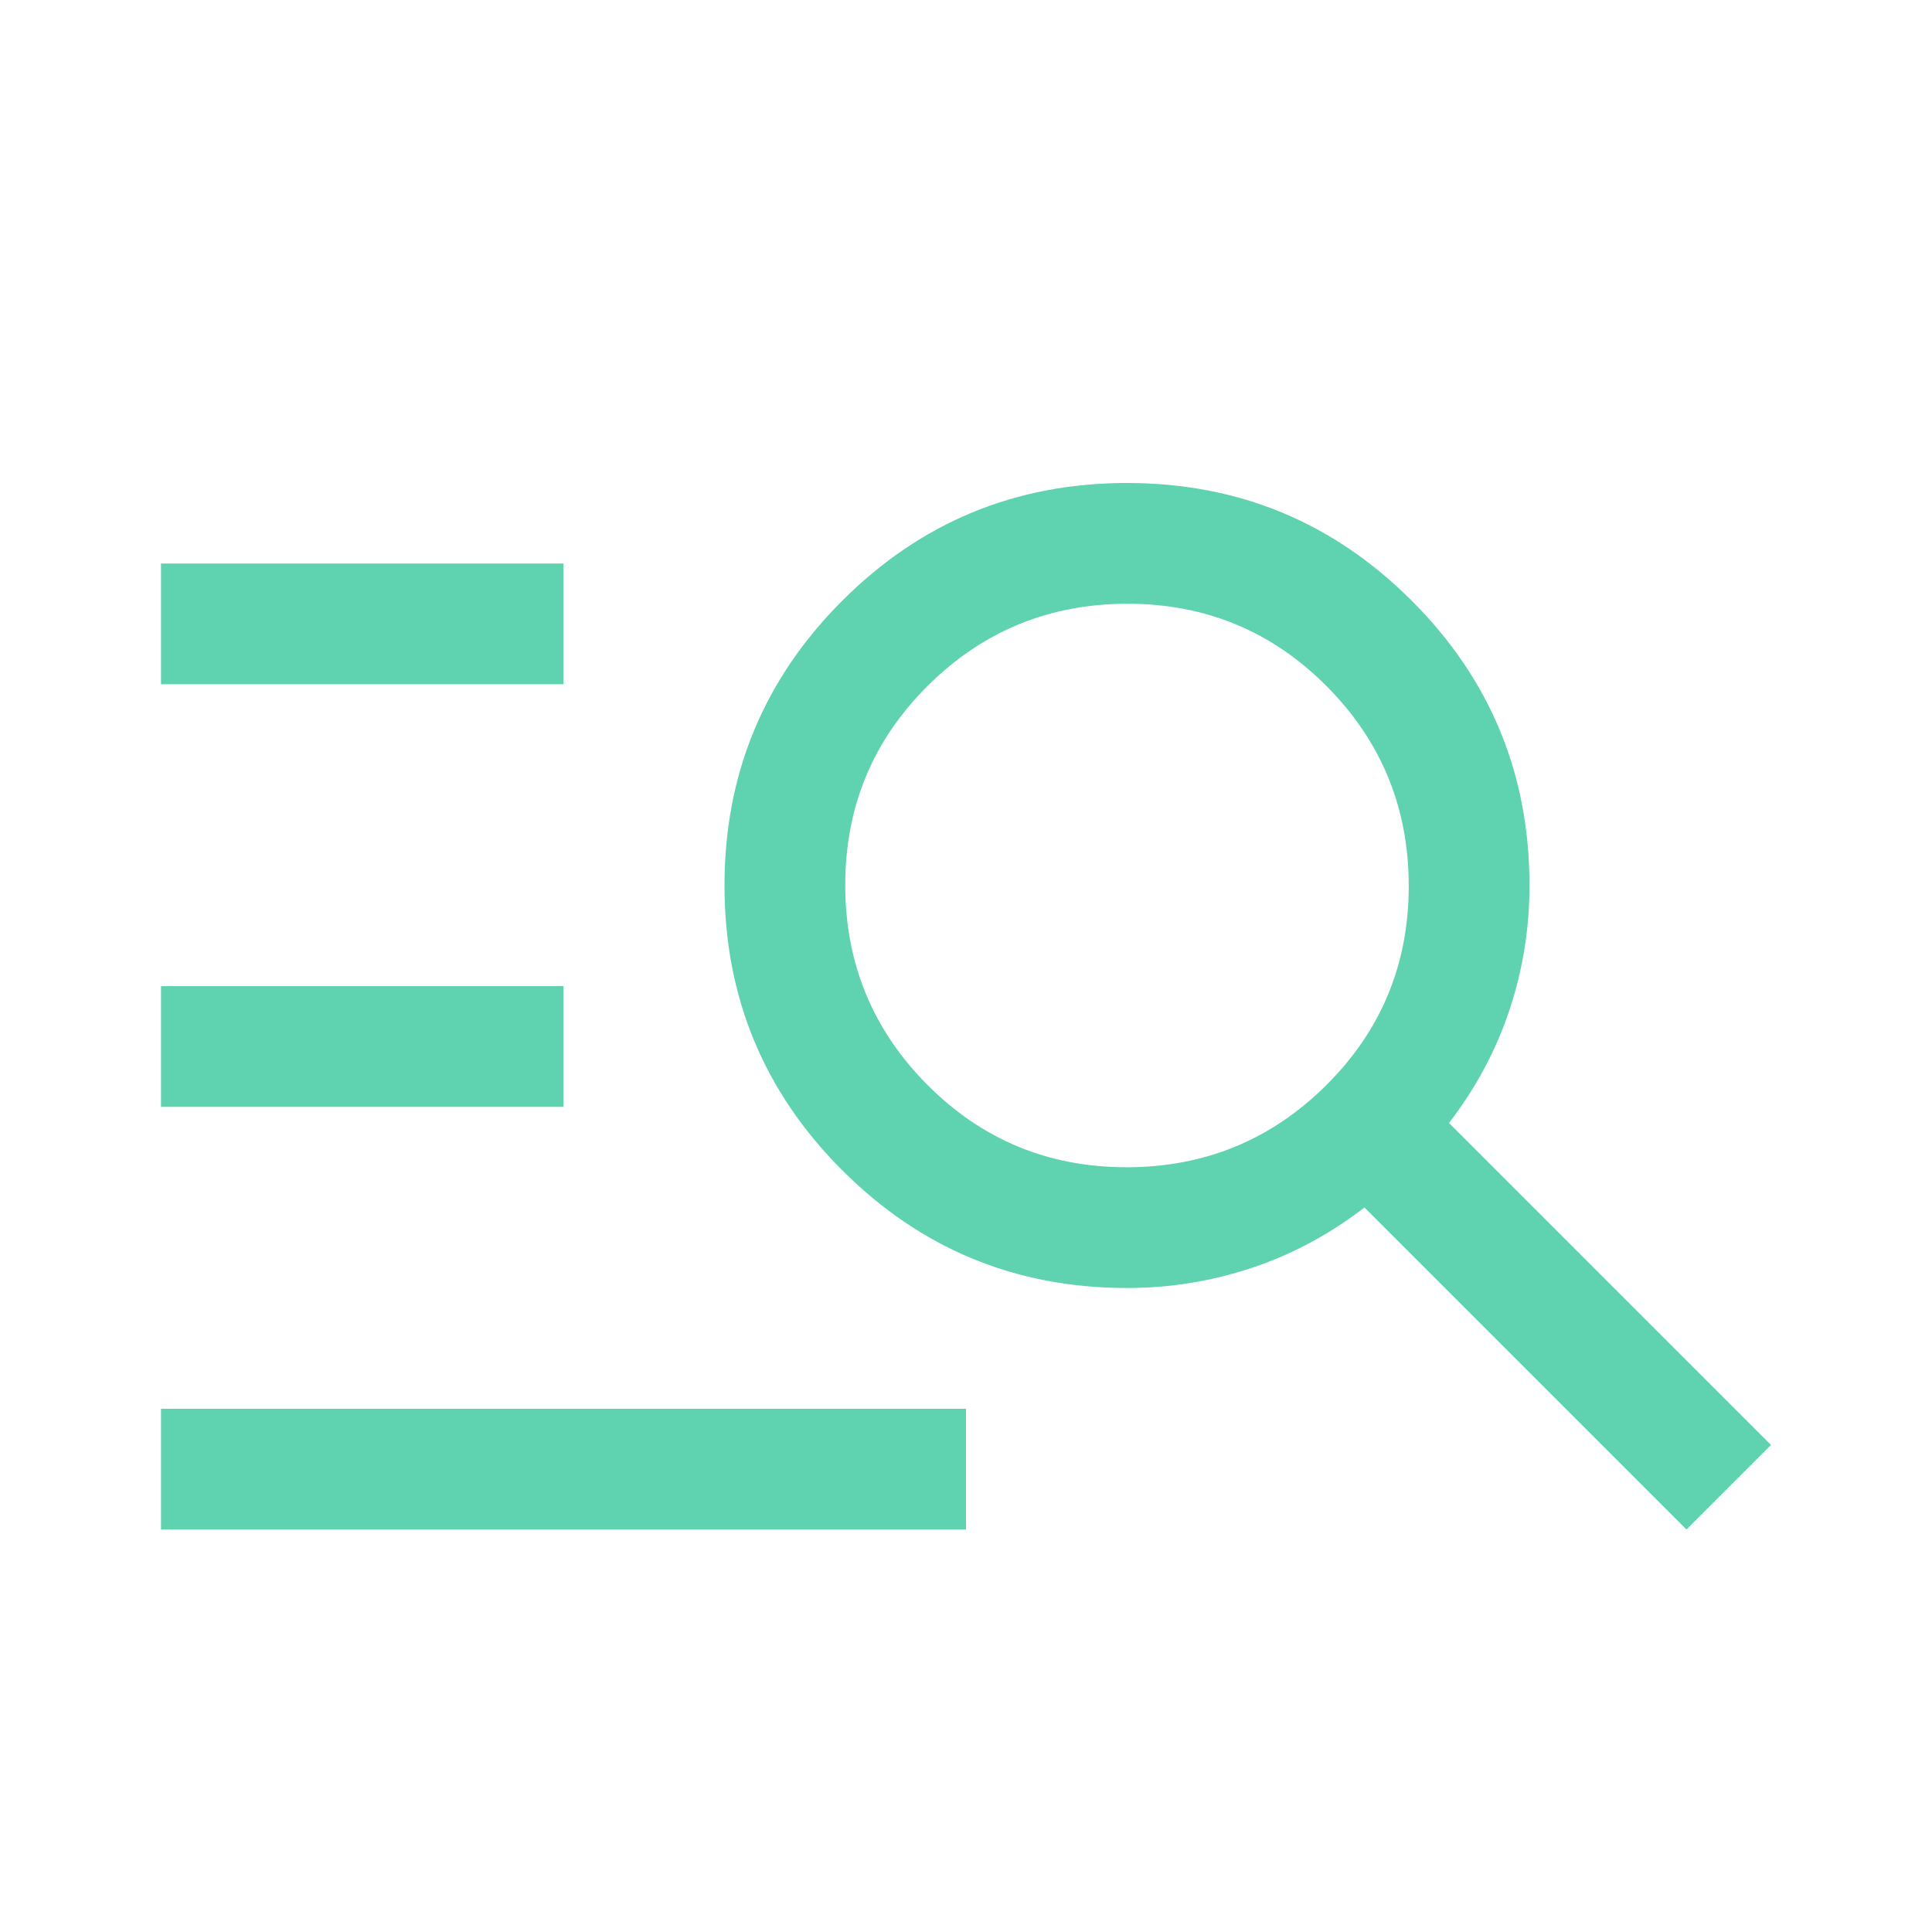<svg fill="#5FD2B0" xmlns="http://www.w3.org/2000/svg"  viewBox="0 96 960 960" ><path d="M80 856v-60h400v60H80Zm0-210v-60h200v60H80Zm0-210v-60h200v60H80Zm758 420L678 696q-26 20-56 30t-62 10q-83 0-141.5-58.5T360 536q0-83 58.5-141.5T560 336q83 0 141.5 58.5T760 536q0 32-10 62t-30 56l160 160-42 42ZM559.765 676Q618 676 659 635.235q41-40.764 41-99Q700 478 659.235 437q-40.764-41-99-41Q502 396 461 436.765q-41 40.764-41 99Q420 594 460.765 635q40.764 41 99 41Z"/></svg>